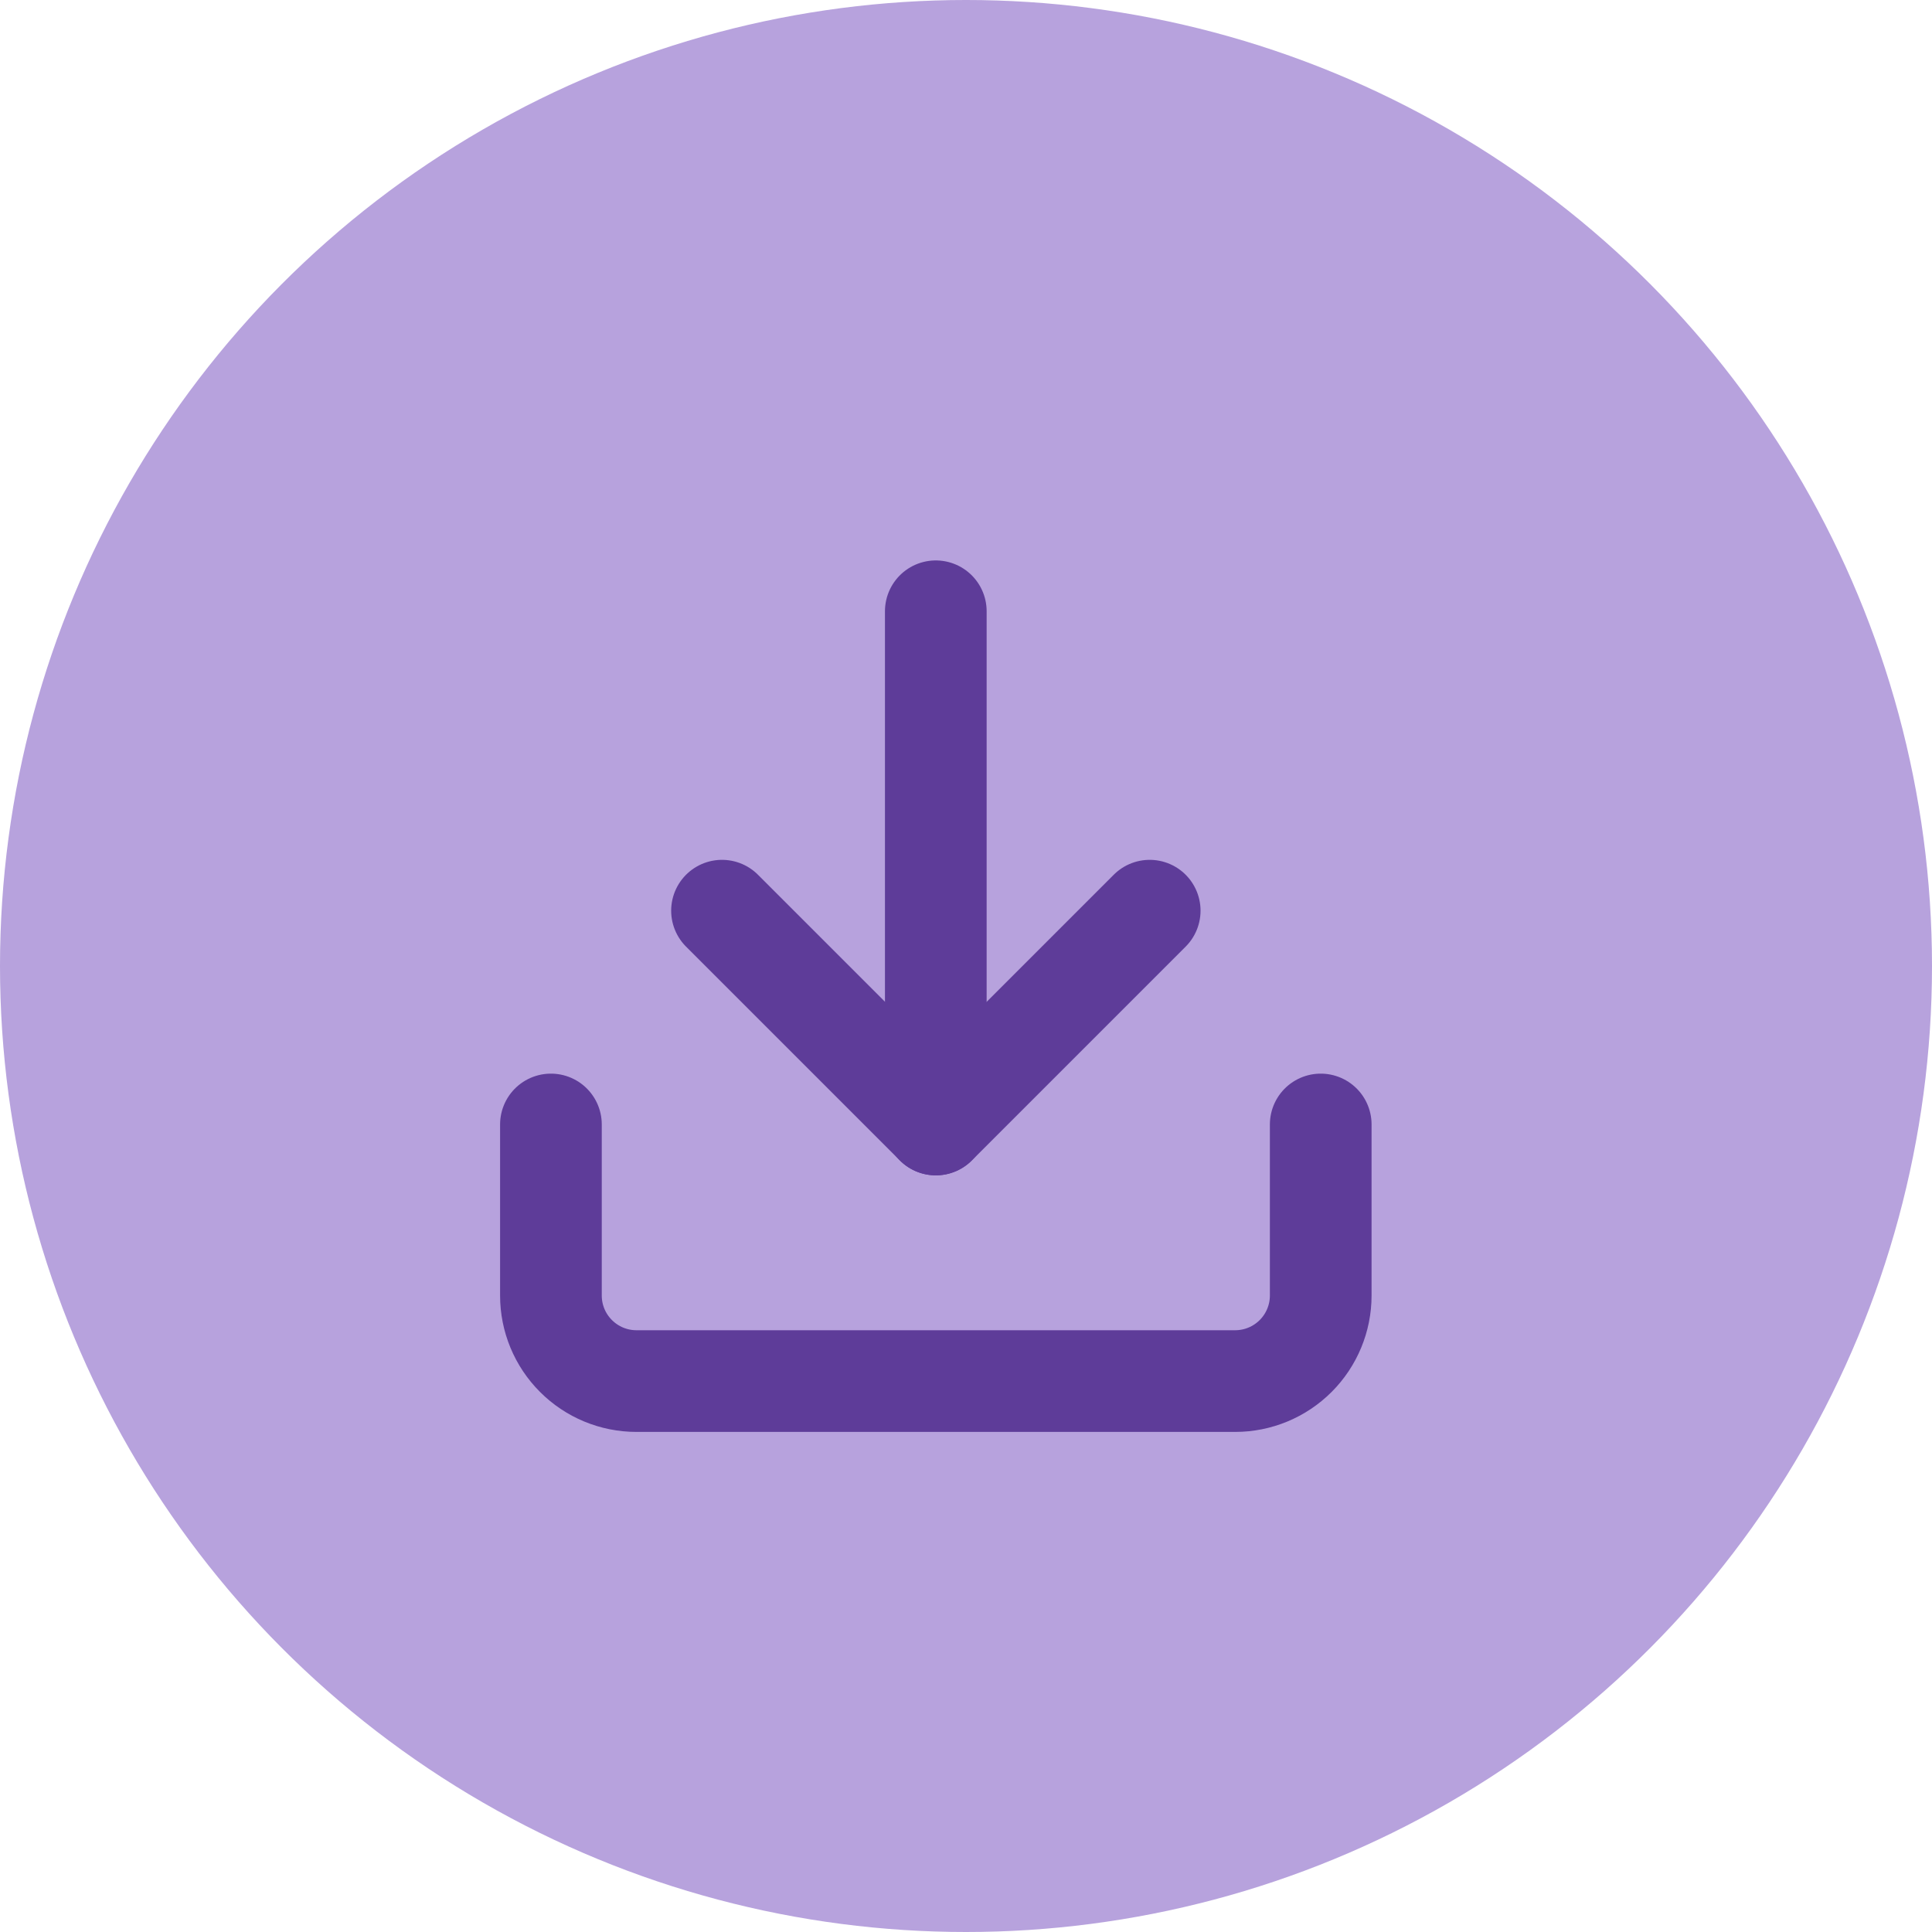 <svg width="38" height="38" viewBox="0 0 38 38" fill="none" xmlns="http://www.w3.org/2000/svg">
<circle cx="19" cy="19" r="19" fill="#B7A2DD"/>
<path d="M25.977 22.117V25.482C25.977 25.928 25.799 26.356 25.484 26.671C25.168 26.987 24.74 27.164 24.294 27.164H12.518C12.072 27.164 11.644 26.987 11.329 26.671C11.013 26.356 10.836 25.928 10.836 25.482V22.117" stroke="#5E3C99" stroke-width="2" stroke-linecap="round" stroke-linejoin="round"/>
<path d="M14.201 17.912L18.407 22.118L22.613 17.912" stroke="#5E3C99" stroke-width="2" stroke-linecap="round" stroke-linejoin="round"/>
<path d="M18.406 22.117V12.023" stroke="#5E3C99" stroke-width="2" stroke-linecap="round" stroke-linejoin="round"/>
</svg>
